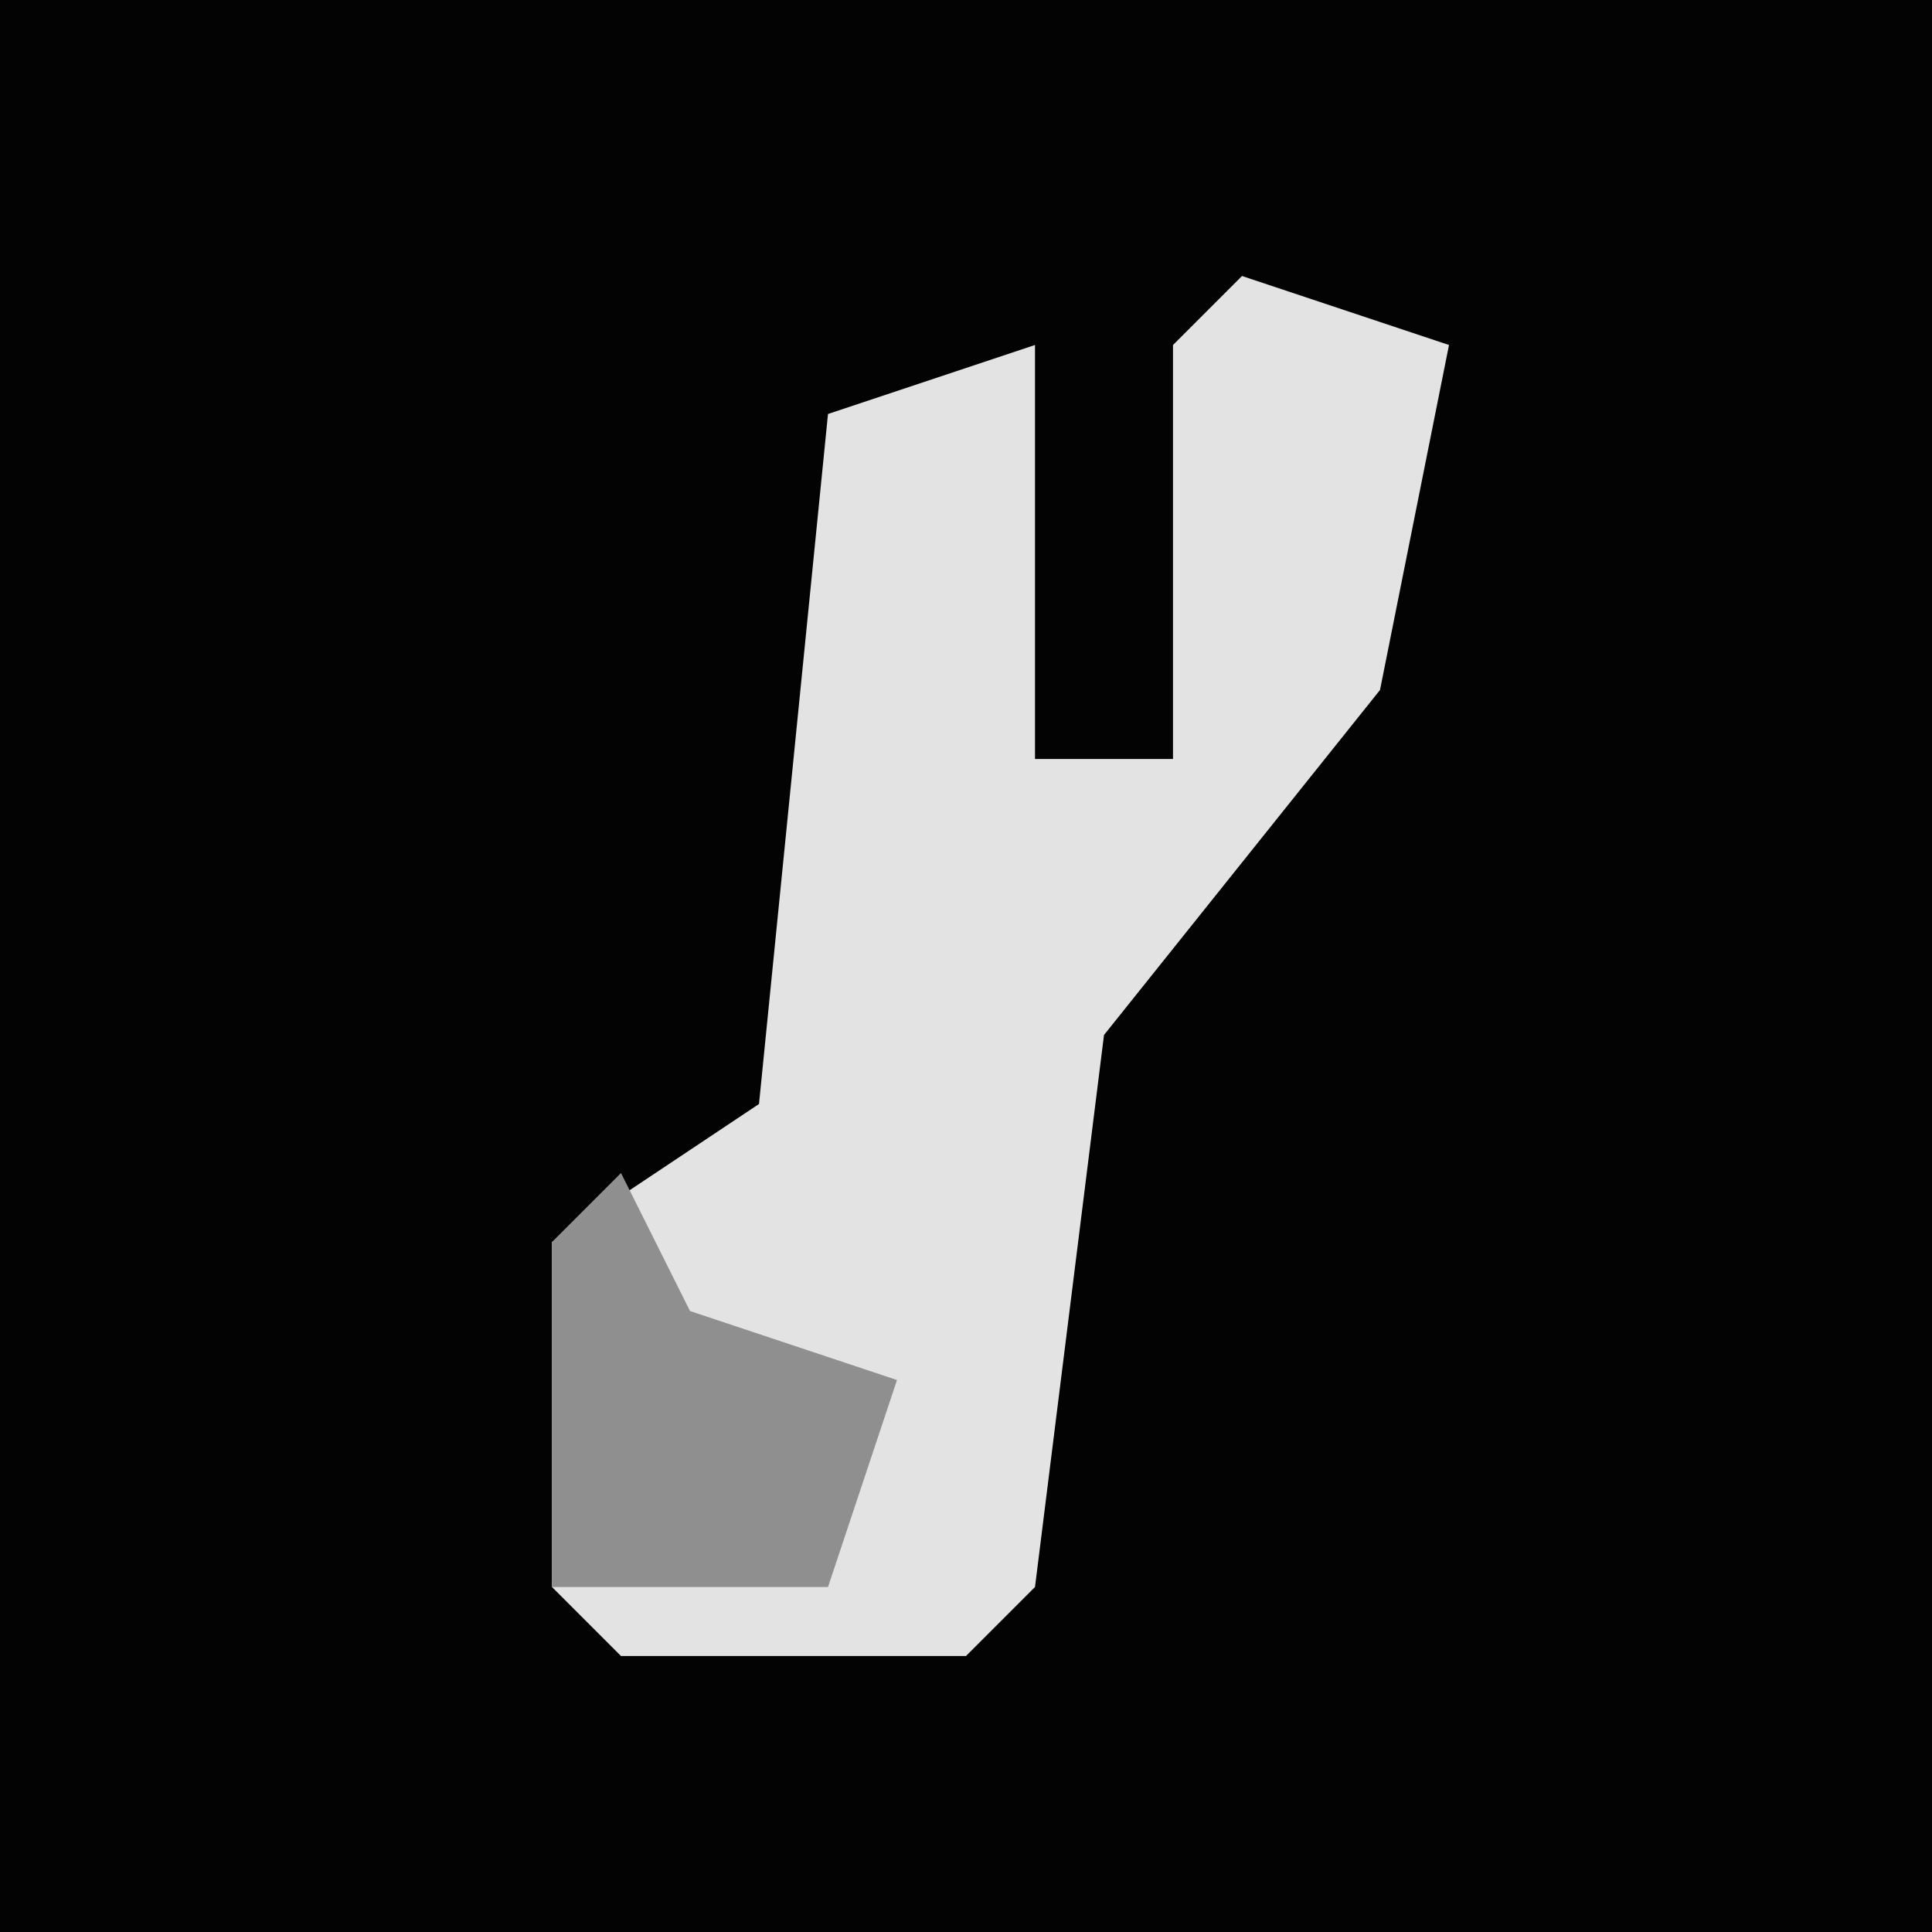 <?xml version="1.0" encoding="UTF-8"?>
<svg version="1.1" xmlns="http://www.w3.org/2000/svg" width="28" height="28">
<path d="M0,0 L28,0 L28,28 L0,28 Z " fill="#030303" transform="translate(0,0)"/>
<path d="M0,0 L3,1 L2,6 L-2,11 L-3,19 L-4,20 L-9,20 L-10,19 L-10,14 L-7,12 L-6,2 L-3,1 L-3,7 L-1,7 L-1,1 Z " fill="#E3E3E3" transform="translate(18,4)"/>
<path d="M0,0 L1,2 L4,3 L3,6 L-1,6 L-1,1 Z " fill="#8F8F8F" transform="translate(9,17)"/>
</svg>
